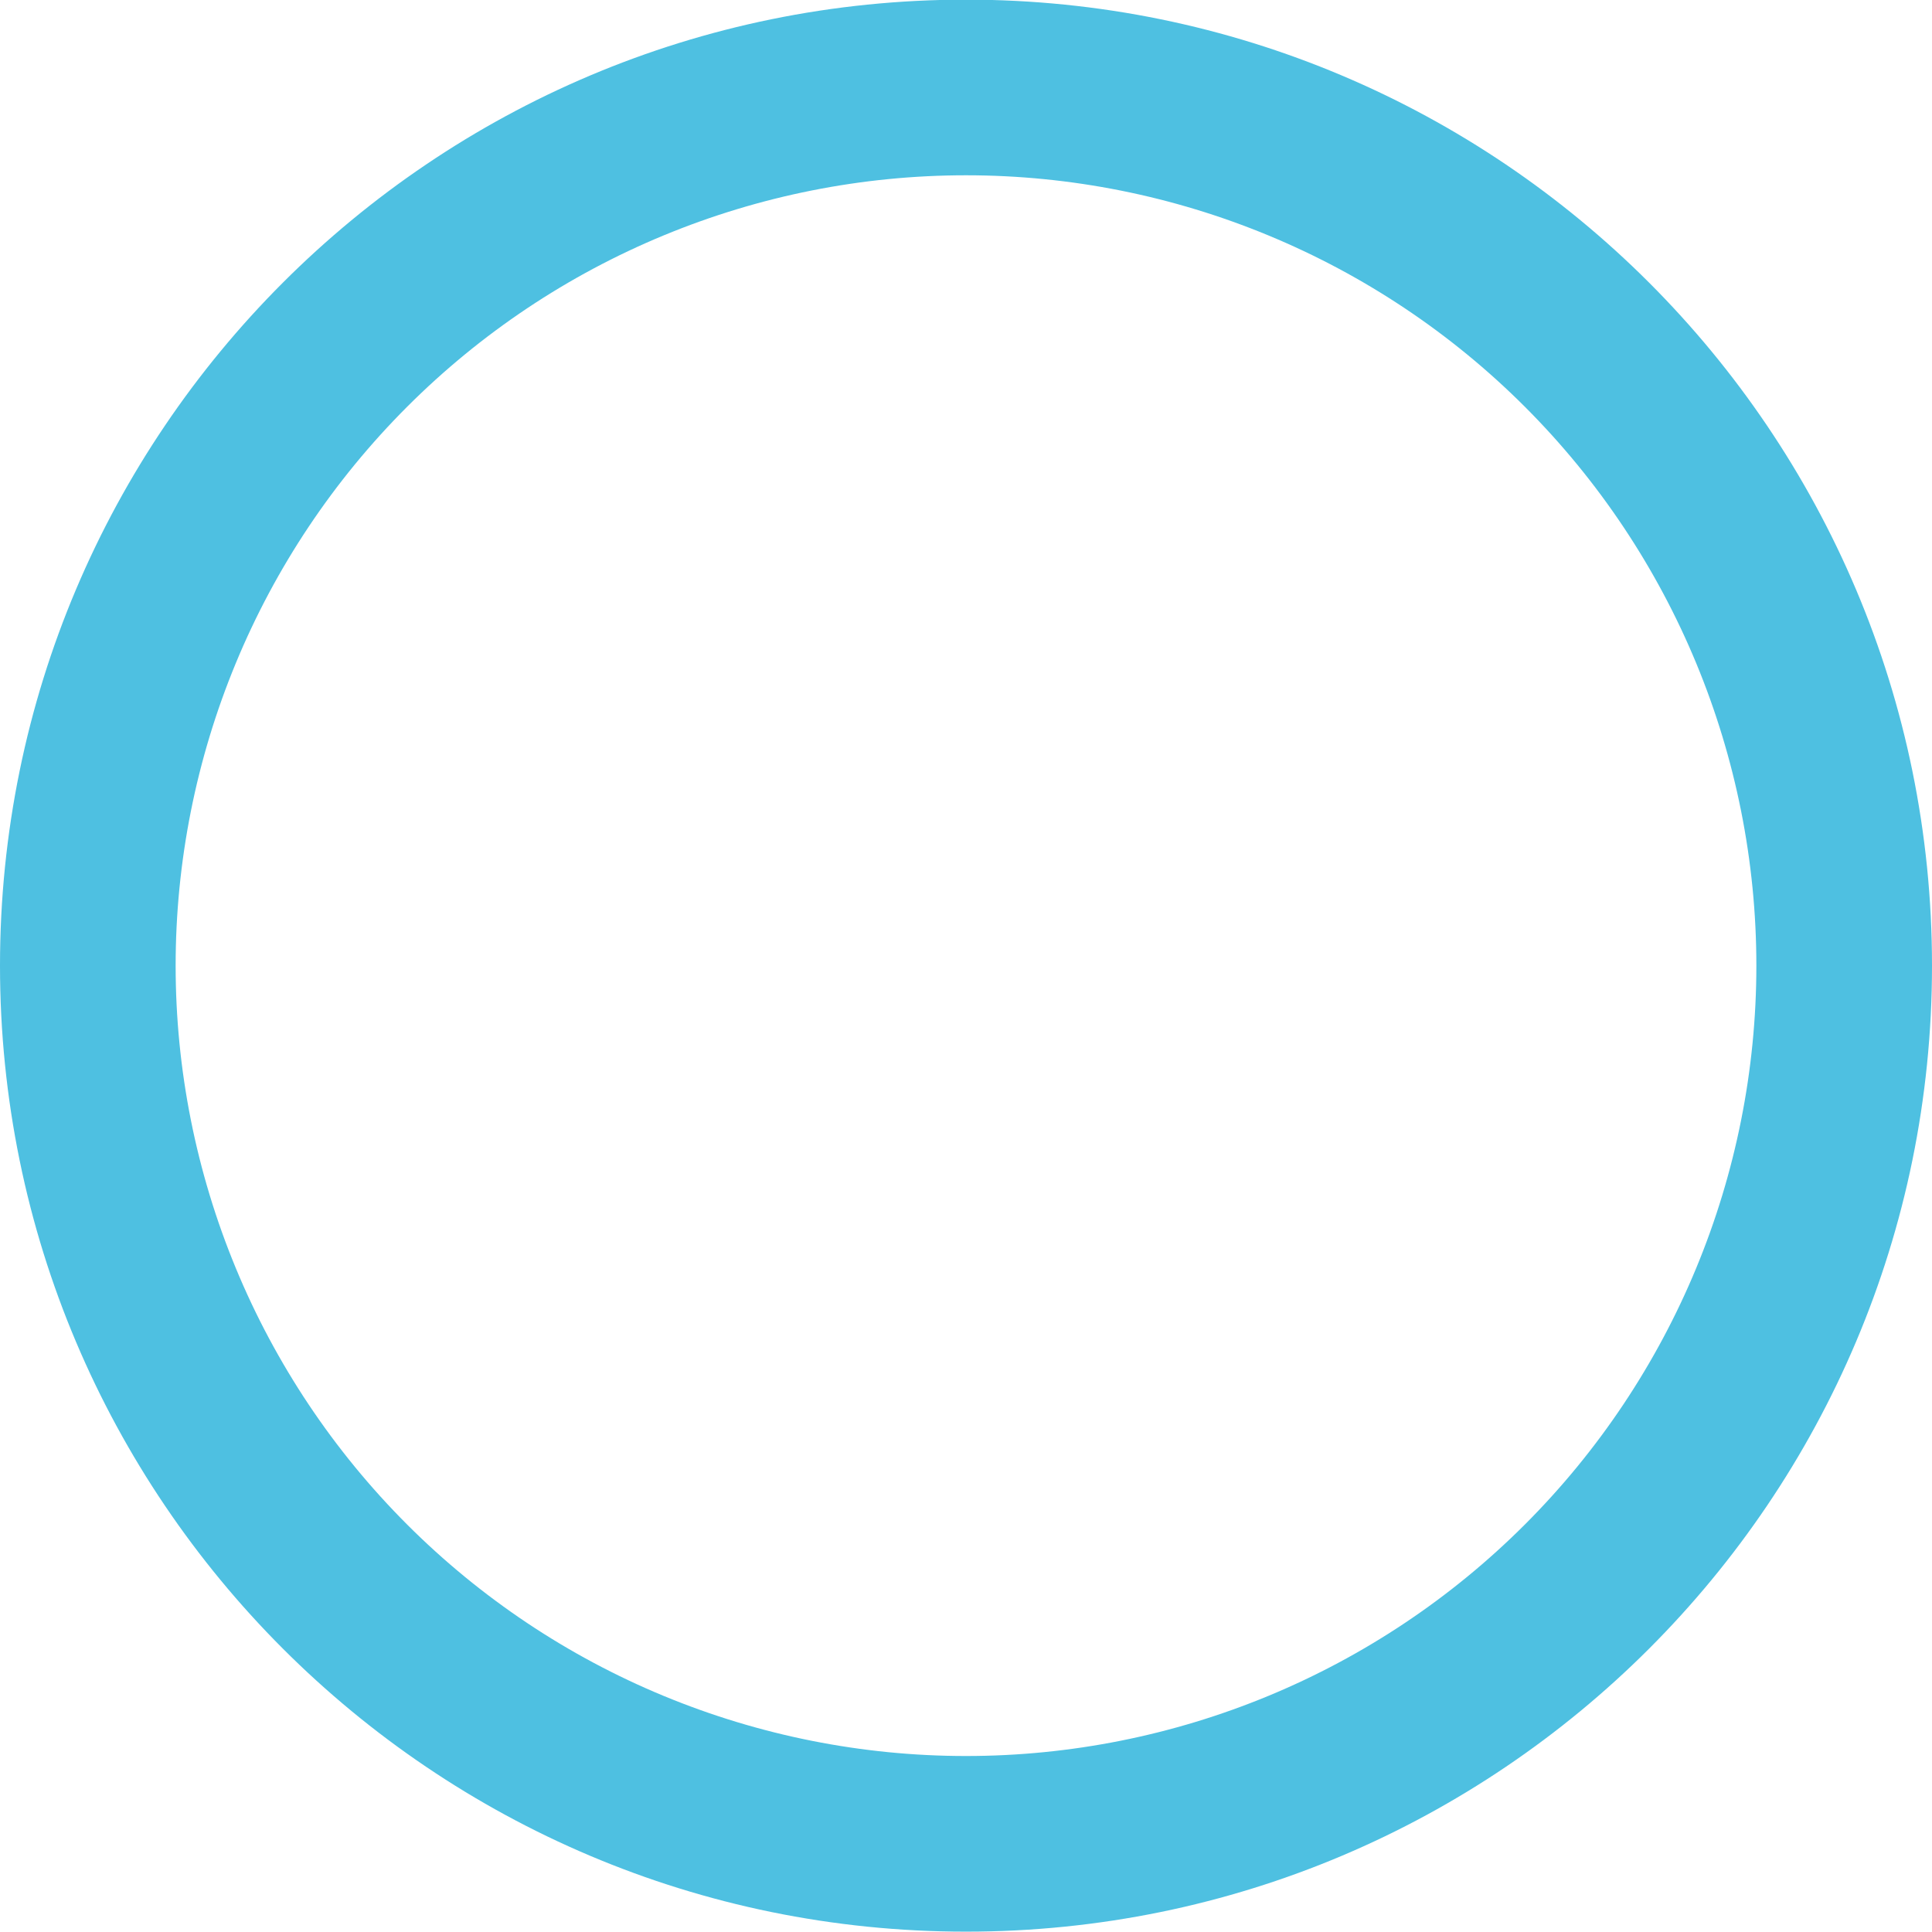 <svg width="22" height="22" viewBox="0 0 22 22" fill="none" xmlns="http://www.w3.org/2000/svg">
<path fill-rule="evenodd" clip-rule="evenodd" d="M0 10.996C0 4.921 4.925 -0.004 11 -0.004C17.075 -0.004 22 4.921 22 10.996C22 17.071 17.075 21.996 11 21.996C4.925 21.996 0 17.071 0 10.996ZM11 19.996C9.818 19.996 8.648 19.763 7.556 19.311C6.464 18.859 5.472 18.196 4.636 17.36C3.8 16.524 3.137 15.532 2.685 14.44C2.233 13.348 2 12.178 2 10.996C2 9.814 2.233 8.644 2.685 7.552C3.137 6.46 3.8 5.468 4.636 4.632C5.472 3.796 6.464 3.133 7.556 2.681C8.648 2.229 9.818 1.996 11 1.996C13.387 1.996 15.676 2.944 17.364 4.632C19.052 6.32 20 8.609 20 10.996C20 13.383 19.052 15.672 17.364 17.36C15.676 19.048 13.387 19.996 11 19.996Z" fill="#4EC0E1"/>
</svg>

